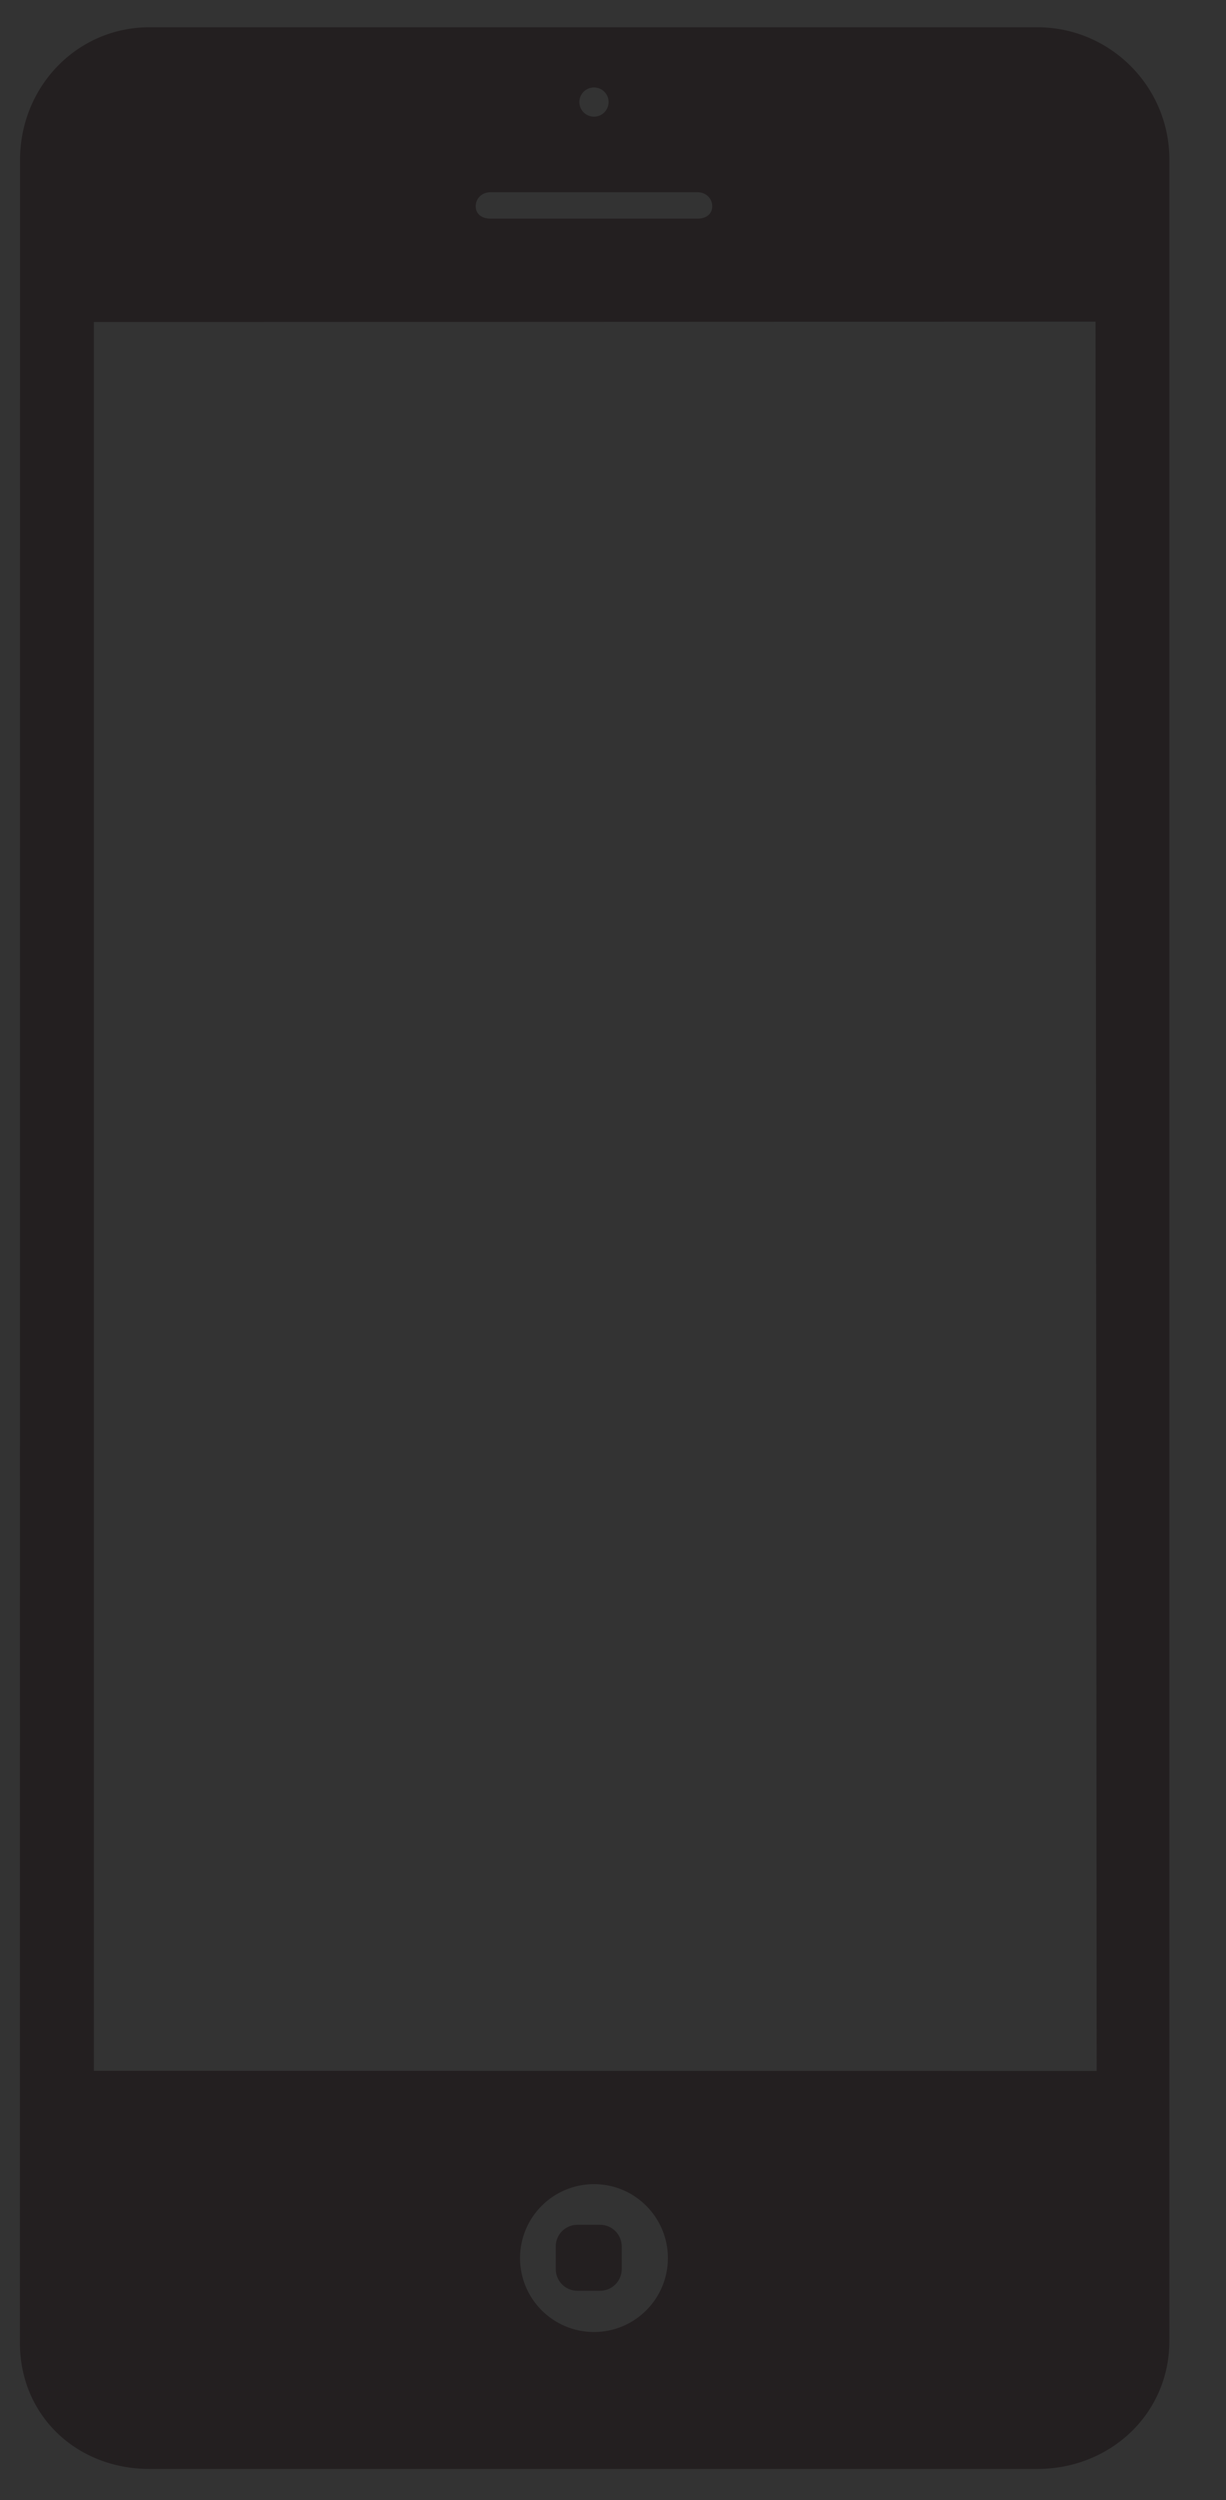 <svg width="232" height="473" xmlns="http://www.w3.org/2000/svg" version="1.1" xml:space="preserve">
 <rect width="100%" height="100%" fill="#333333" stroke="none"/>
 <defs id="defs6">
  <clipPath id="clipPath18">
   <path d="m-81.416,15206.745l0,-14670l9642.59,0l0,14670l-9642.59,0z" id="path20"/>
  </clipPath>
 </defs>
 <g>
  <title>Layer 1</title>
  <g transform="matrix(1.25 0 0 -1.25 0 4865)" id="g10">
   <g transform="translate(-1872.03 3376.06) scale(0.265 0.265)" id="g12">
    <g id="g14">
     <g clip-path="url(#clipPath18)" id="g16">
      <path d="m4378.424,13016.845l-407.88,0l0,2139.6c0,27.8 -21.67,50.3 -49.41,50.3l-3502.976,0c-27.742,0 -51.031,-22.5 -51.031,-50.3l0,-2139.6l-432.664,0c-8.328,0 -15.879,-6.8 -15.879,-15.1l0,-18.9c0,-8.3 7.551,-15 15.879,-15l4443.961,0c8.33,0 14.28,6.7 14.28,15l0,18.9c0,8.3 -5.95,15.1 -14.28,15.1" id="path22" fill-rule="evenodd" fill="#575454"/>
      <path d="m514.928,12869.845l3305.716,0c451.18,0 572.85,82.9 572.85,82.9l-4451.492,0c0,0 121.68,-82.9 572.926,-82.9" id="path24" fill-rule="evenodd" fill="#575454"/>
      <path d="m2156.444,15161.545c18.74,0 33.93,-15.2 33.93,-34c0,-18.7 -15.19,-33.9 -33.93,-33.9c-18.73,0 -33.92,15.2 -33.92,33.9c0,18.8 15.19,34 33.92,34" id="path26" fill-rule="evenodd" fill="#918f90"/>
      <path d="m558.303,13173.845l3196.27,0l0,1850.73l-3196.27,0l0,-1850.73z" id="path28" fill-rule="evenodd" fill="#ffffff"/>
      <path d="m5682.584,12869.845l3305.73,0c451.18,0 572.86,82.9 572.86,82.9l-4451.51,0c0,0 121.67,-82.9 572.92,-82.9" id="path30" fill-rule="evenodd" fill="#231f20"/>
      <path d="m8919.604,13175.145l-3196.34,0l0,1850.7l3196.34,0l0,-1850.7zm-1595.5,1986.4c18.74,0 33.93,-15.2 33.93,-34c0,-18.7 -15.19,-33.9 -33.93,-33.9c-18.73,0 -33.92,15.2 -33.92,33.9c0,18.8 15.19,34 33.92,34zm2221.99,-2144.7l-407.87,0l0,2139.6c0,27.8 -21.68,50.3 -49.42,50.3l-3502.97,0c-27.74,0 -51.04,-22.5 -51.04,-50.3l0,-2139.6l-432.67,0c-8.33,0 -15.87,-6.8 -15.87,-15.1l0,-18.9c0,-8.3 7.54,-15 15.87,-15l4443.97,0c8.33,0 14.28,6.7 14.28,15l0,18.9c0,8.3 -5.95,15.1 -14.28,15.1" id="path32" fill-rule="evenodd" fill="#231f20"/>
      <path d="m4127.764,11512.845l-3942.645,0c-31.226,0 -55.457,-27.8 -55.457,-59.1l0,-2352.01c0,-31.21 24.231,-53.98 55.457,-53.98l1618.105,0l0,-290.23l-0.11,0l-206.83,-184.13c-7.43,-2.56 -12.79,-9.72 -12.79,-17.94c0,-10.44 8.53,-19 19.05,-19l1111.54,-0.04c10.53,0 19.06,9.05 19.06,19.49c0,4.86 -1.9,9.39 -4.94,13.16l1.8,0l-214.39,185.86l0,292.83l1612.15,0c31.25,0 57.63,22.77 57.63,53.98l0,2352.01c0,31.3 -26.38,59.1 -57.63,59.1" id="path34" fill-rule="evenodd" fill="#575454"/>
      <path d="m280.436,9231.775l3754.19,0l0,2103.25l-3754.19,0l0,-2103.25z" id="path36" fill-rule="evenodd" fill="#ffffff"/>
      <path d="m9281.454,9232.455l-3754.19,0l0,2103.29l3754.19,0l0,-2103.29zm93.14,2280.39l-3942.66,0c-31.21,0 -55.45,-28.1 -55.45,-59.3l0,-2352.07c0,-31.21 24.24,-53.72 55.45,-53.72l1618.11,0l0,-290.23l-0.11,0l-206.82,-184.24c-7.43,-2.6 -12.78,-9.8 -12.78,-18.06c0,-10.44 8.52,-19.03 19.04,-19.03l1111.55,-0.04c10.52,0 19.04,9.2 19.04,19.6c0,4.86 -1.89,9.54 -4.94,13.31l1.81,0l-214.4,185.59l0,293.1l1612.16,0c31.24,0 57.63,22.51 57.63,53.72l0,2352.07c0,31.2 -26.39,59.3 -57.63,59.3" id="path38" fill-rule="evenodd" fill="#231f20"/>
      <path d="m1385.344,6631.585l1543.67,0c41.63,0 74.67,-33.74 74.67,-75.39l0.24,-2053.16c0,-41.65 -33.28,-72.56 -74.91,-72.56l-1543.67,0.11c-41.63,0 -74.21,30.09 -74.21,71.73l0.36,2053.88c0,41.65 32.22,75.39 73.85,75.39" id="path40" fill-rule="evenodd" fill="#575454"/>
      <path d="m1479.084,6428.115l1356.89,0.15l-0.12,-1816.9l-1356.77,-0.04l0,1816.79" id="path42" fill-rule="evenodd" fill="#ffffff"/>
      <path d="m2157.534,6535.655c11.13,0 20.16,-9.05 20.16,-20.17c0,-11.12 -9.03,-20.16 -20.16,-20.16c-11.14,0 -20.16,9.04 -20.16,20.16c0,11.12 9.02,20.17 20.16,20.17" id="path44" fill-rule="evenodd" fill="#abaaaa"/>
      <path d="m2157.534,4562.925c27.86,0 50.44,-22.61 50.44,-50.47c0,-27.85 -22.58,-50.43 -50.44,-50.43c-27.86,0 -50.45,22.58 -50.45,50.43c0,27.86 22.59,50.47 50.45,50.47" id="path46" fill-rule="evenodd" fill="#656263"/>
      <path d="m2148.724,4536.545l17.61,0c8.17,0 14.79,-6.64 14.79,-14.78l0,-17.6c0,-8.18 -6.62,-14.81 -14.79,-14.81l-17.61,0c-8.17,0 -14.78,6.63 -14.78,14.81l0,17.6c0,8.14 6.61,14.78 14.78,14.78" id="path48" fill-rule="evenodd" fill="#9c9a9b"/>
      <path d="m8082.674,4611.365l-1356.79,-0.04l0,1816.79l1356.9,0.15l-0.11,-1816.9zm-678.32,-149.34c-27.86,0 -50.43,22.58 -50.43,50.43c0,27.86 22.57,50.47 50.43,50.47c27.85,0 50.43,-22.61 50.43,-50.47c0,-27.85 -22.58,-50.43 -50.43,-50.43zm0,2073.63c11.12,0 20.17,-9.05 20.17,-20.17c0,-11.12 -9.05,-20.16 -20.17,-20.16c-11.12,0 -20.16,9.04 -20.16,20.16c0,11.12 9.04,20.17 20.16,20.17zm846.16,20.58c0,41.65 -33.05,75.42 -74.66,75.42l-1543.67,0c-41.65,0 -73.88,-33.77 -73.88,-75.42l-0.34,-2053.92c0,-41.61 32.57,-71.73 74.22,-71.73l1543.67,-0.11c41.61,0 74.89,30.95 74.89,72.56l-0.23,2053.2" id="path50" fill-rule="evenodd" fill="#231f20"/>
      <path d="m7430.744,4521.165c0,8.14 -6.64,14.78 -14.78,14.78l-19.45,0c-8.14,0 -14.77,-6.64 -14.77,-14.78l0,-19.45c0,-8.14 6.63,-14.77 14.77,-14.77l19.45,0c8.14,0 14.78,6.63 14.78,14.77l0,19.45" id="path52" fill-rule="evenodd" fill="#231f20"/>
      <path d="m1903.634,1931.265l507.11,0c41.63,0 74.74,-33.74 74.74,-75.39l0,-1246.079c0,-41.613 -33.11,-72.938 -74.74,-72.938l-507.11,0c-41.64,0 -74.06,30.383 -74.06,71.992l0.07,1246.685c0,41.62 32.35,75.73 73.99,75.73" id="path54" fill-rule="evenodd" fill="#575454"/>
      <path d="m2157.534,699.429c23.32,0 42.22,-18.922 42.22,-42.254c0,-23.293 -18.9,-42.215 -42.22,-42.215c-23.33,0 -42.23,18.922 -42.23,42.215c0,23.332 18.9,42.254 42.23,42.254" id="path56" fill-rule="evenodd" fill="#656263"/>
      <path d="m2150.154,677.339l14.75,0c6.83,0 12.38,-5.539 12.38,-12.364l0,-14.738c0,-6.859 -5.55,-12.398 -12.38,-12.398l-14.75,0c-6.83,0 -12.37,5.539 -12.37,12.398l0,14.738c0,6.825 5.54,12.364 12.37,12.364" id="path58" fill-rule="evenodd" fill="#9c9a9b"/>
      <path d="m1870.994,1763.005l572.63,0.22l0.44,-999.156l-573.07,0.078l0,998.858" id="path60" fill-rule="evenodd" fill="#ffffff"/>
      <path d="m2098.314,1838.425l118.43,0c4.61,0 8.35,-3.43 8.35,-8.03c0,-4.6 -3.74,-7.08 -8.35,-7.08l-118.43,0c-4.61,0 -8.34,2.48 -8.34,7.08c0,4.6 3.73,8.03 8.34,8.03" id="path62" fill-rule="evenodd" fill="#abaaaa"/>
      <path d="m2157.534,1896.995c4.6,0 8.34,-3.73 8.34,-8.32c0,-4.64 -3.74,-8.37 -8.34,-8.37c-4.61,0 -8.34,3.73 -8.34,8.37c0,4.59 3.73,8.32 8.34,8.32" id="path64" fill-rule="evenodd" fill="#abaaaa"/>
      <path d="m7419.434,663.847c0,6.82 -5.54,12.363 -12.37,12.363l-12.96,0c-6.82,0 -12.36,-5.543 -12.36,-12.363l0,-12.969c0,-6.821 5.54,-12.363 12.36,-12.363l12.96,0c6.83,0 12.37,5.542 12.37,12.363l0,12.969" id="path66" fill-rule="evenodd" fill="#231f20"/>
      <path d="m7117.884,764.147l0,998.858l572.22,0.22l0.64,-999.156l-572.86,0.078zm285.72,-149.187c-23.34,0 -42.26,18.922 -42.26,42.215c0,23.332 18.92,42.254 42.26,42.254c23.29,0 42.21,-18.922 42.21,-42.254c0,-23.293 -18.92,-42.215 -42.21,-42.215zm-59.22,1222.185l118.43,0c4.6,0 8.33,-3.39 8.33,-8.03c0,-4.6 -3.73,-7.05 -8.33,-7.05l-118.43,0c-4.64,0 -8.37,2.45 -8.37,7.05c0,4.64 3.73,8.03 8.37,8.03zm59.22,59.85c4.6,0 8.33,-3.73 8.33,-8.32c0,-4.64 -3.73,-8.37 -8.33,-8.37c-4.64,0 -8.37,3.73 -8.37,8.37c0,4.59 3.73,8.32 8.37,8.32zm253.22,34.38l-507.12,0c-41.65,0 -73.99,-34.15 -73.99,-75.8l-0.08,-1246.725c0,-41.648 32.42,-72.106 74.07,-72.106l507.12,0c41.61,0 75.46,31.438 75.46,73.051l0,1246.079c0,41.65 -33.85,75.5 -75.46,75.5" id="path68" fill-rule="evenodd" fill="#231f20"/>
     </g>
    </g>
   </g>
  </g>
 </g>
</svg>